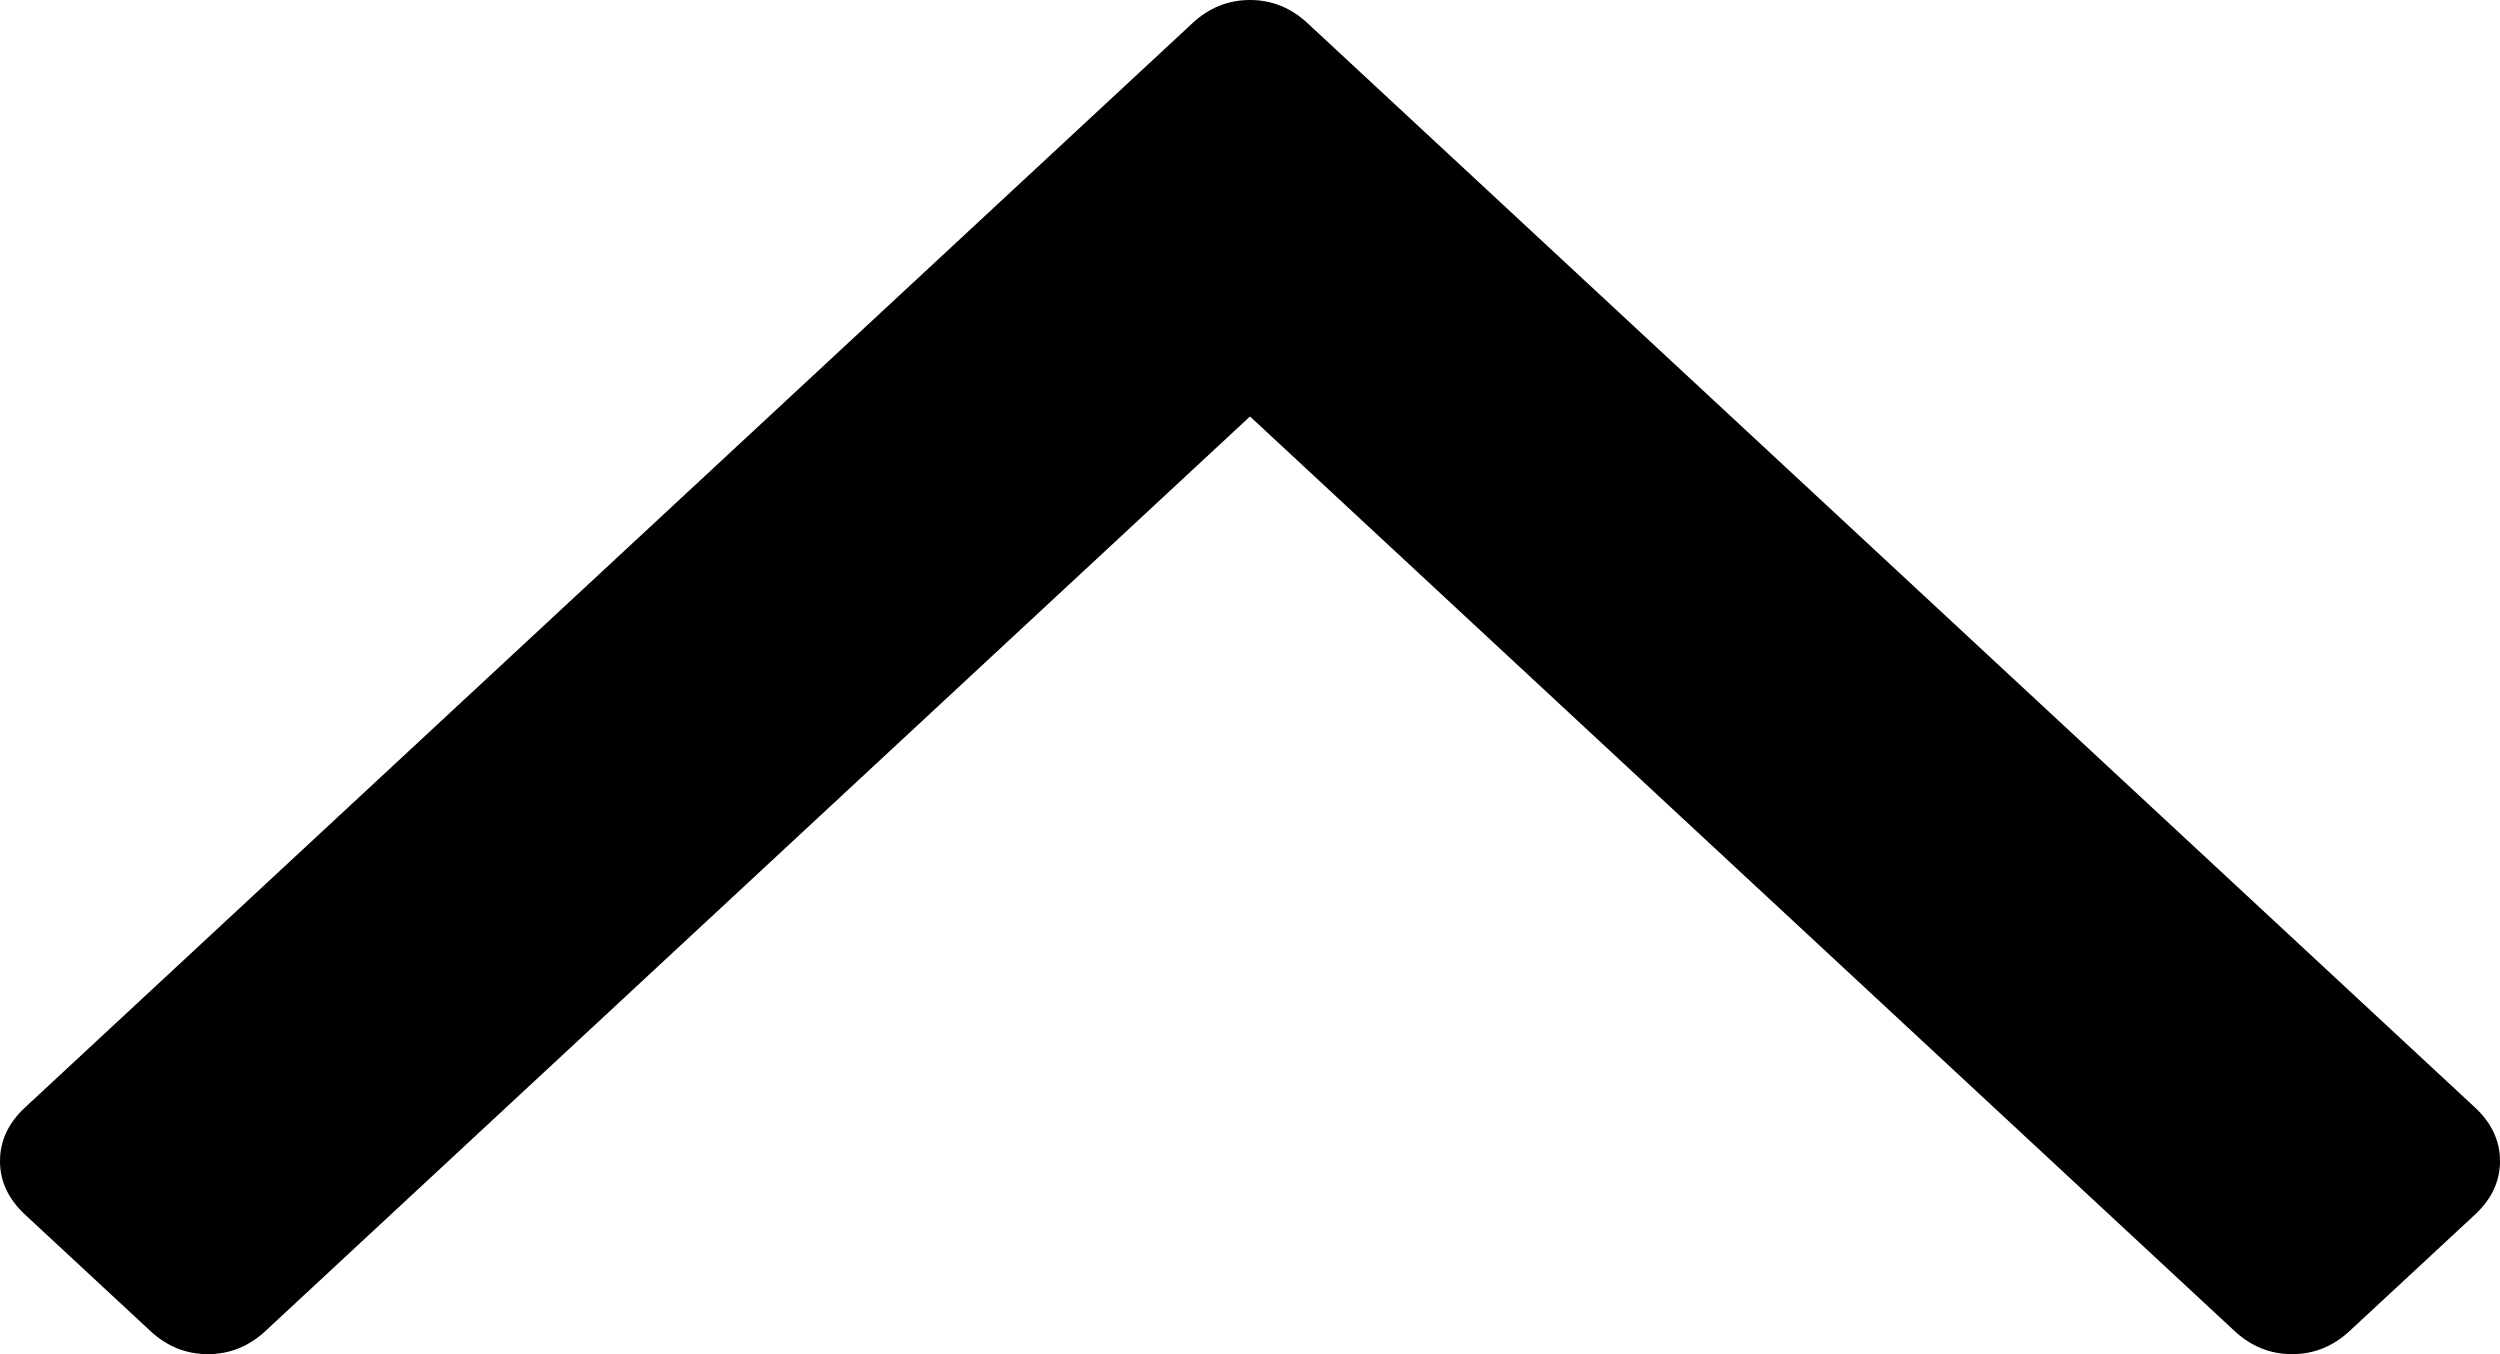 ﻿<?xml version="1.0" encoding="utf-8"?>
<svg version="1.1" xmlns:xlink="http://www.w3.org/1999/xlink" width="24px" height="13px" xmlns="http://www.w3.org/2000/svg">
  <g transform="matrix(1 0 0 1 -73 -31 )">
    <path d="M 23.76 10.632  C 23.92 10.781  24 10.952  24 11.146  C 24 11.34  23.92 11.511  23.76 11.66  L 22.557 12.777  C 22.397 12.926  22.212 13  22.004 13  C 21.796 13  21.611 12.926  21.451 12.777  L 12 3.998  L 2.549 12.777  C 2.389 12.926  2.204 13  1.996 13  C 1.788 13  1.603 12.926  1.443 12.777  L 0.24 11.66  C 0.08 11.511  0 11.34  0 11.146  C 0 10.952  0.08 10.781  0.24 10.632  L 11.447 0.223  C 11.607 0.074  11.792 0  12 0  C 12.208 0  12.393 0.074  12.553 0.223  L 23.76 10.632  Z " fill-rule="nonzero" fill="#000000" stroke="none" transform="matrix(1 0 0 1 73 31 )" />
  </g>
</svg>